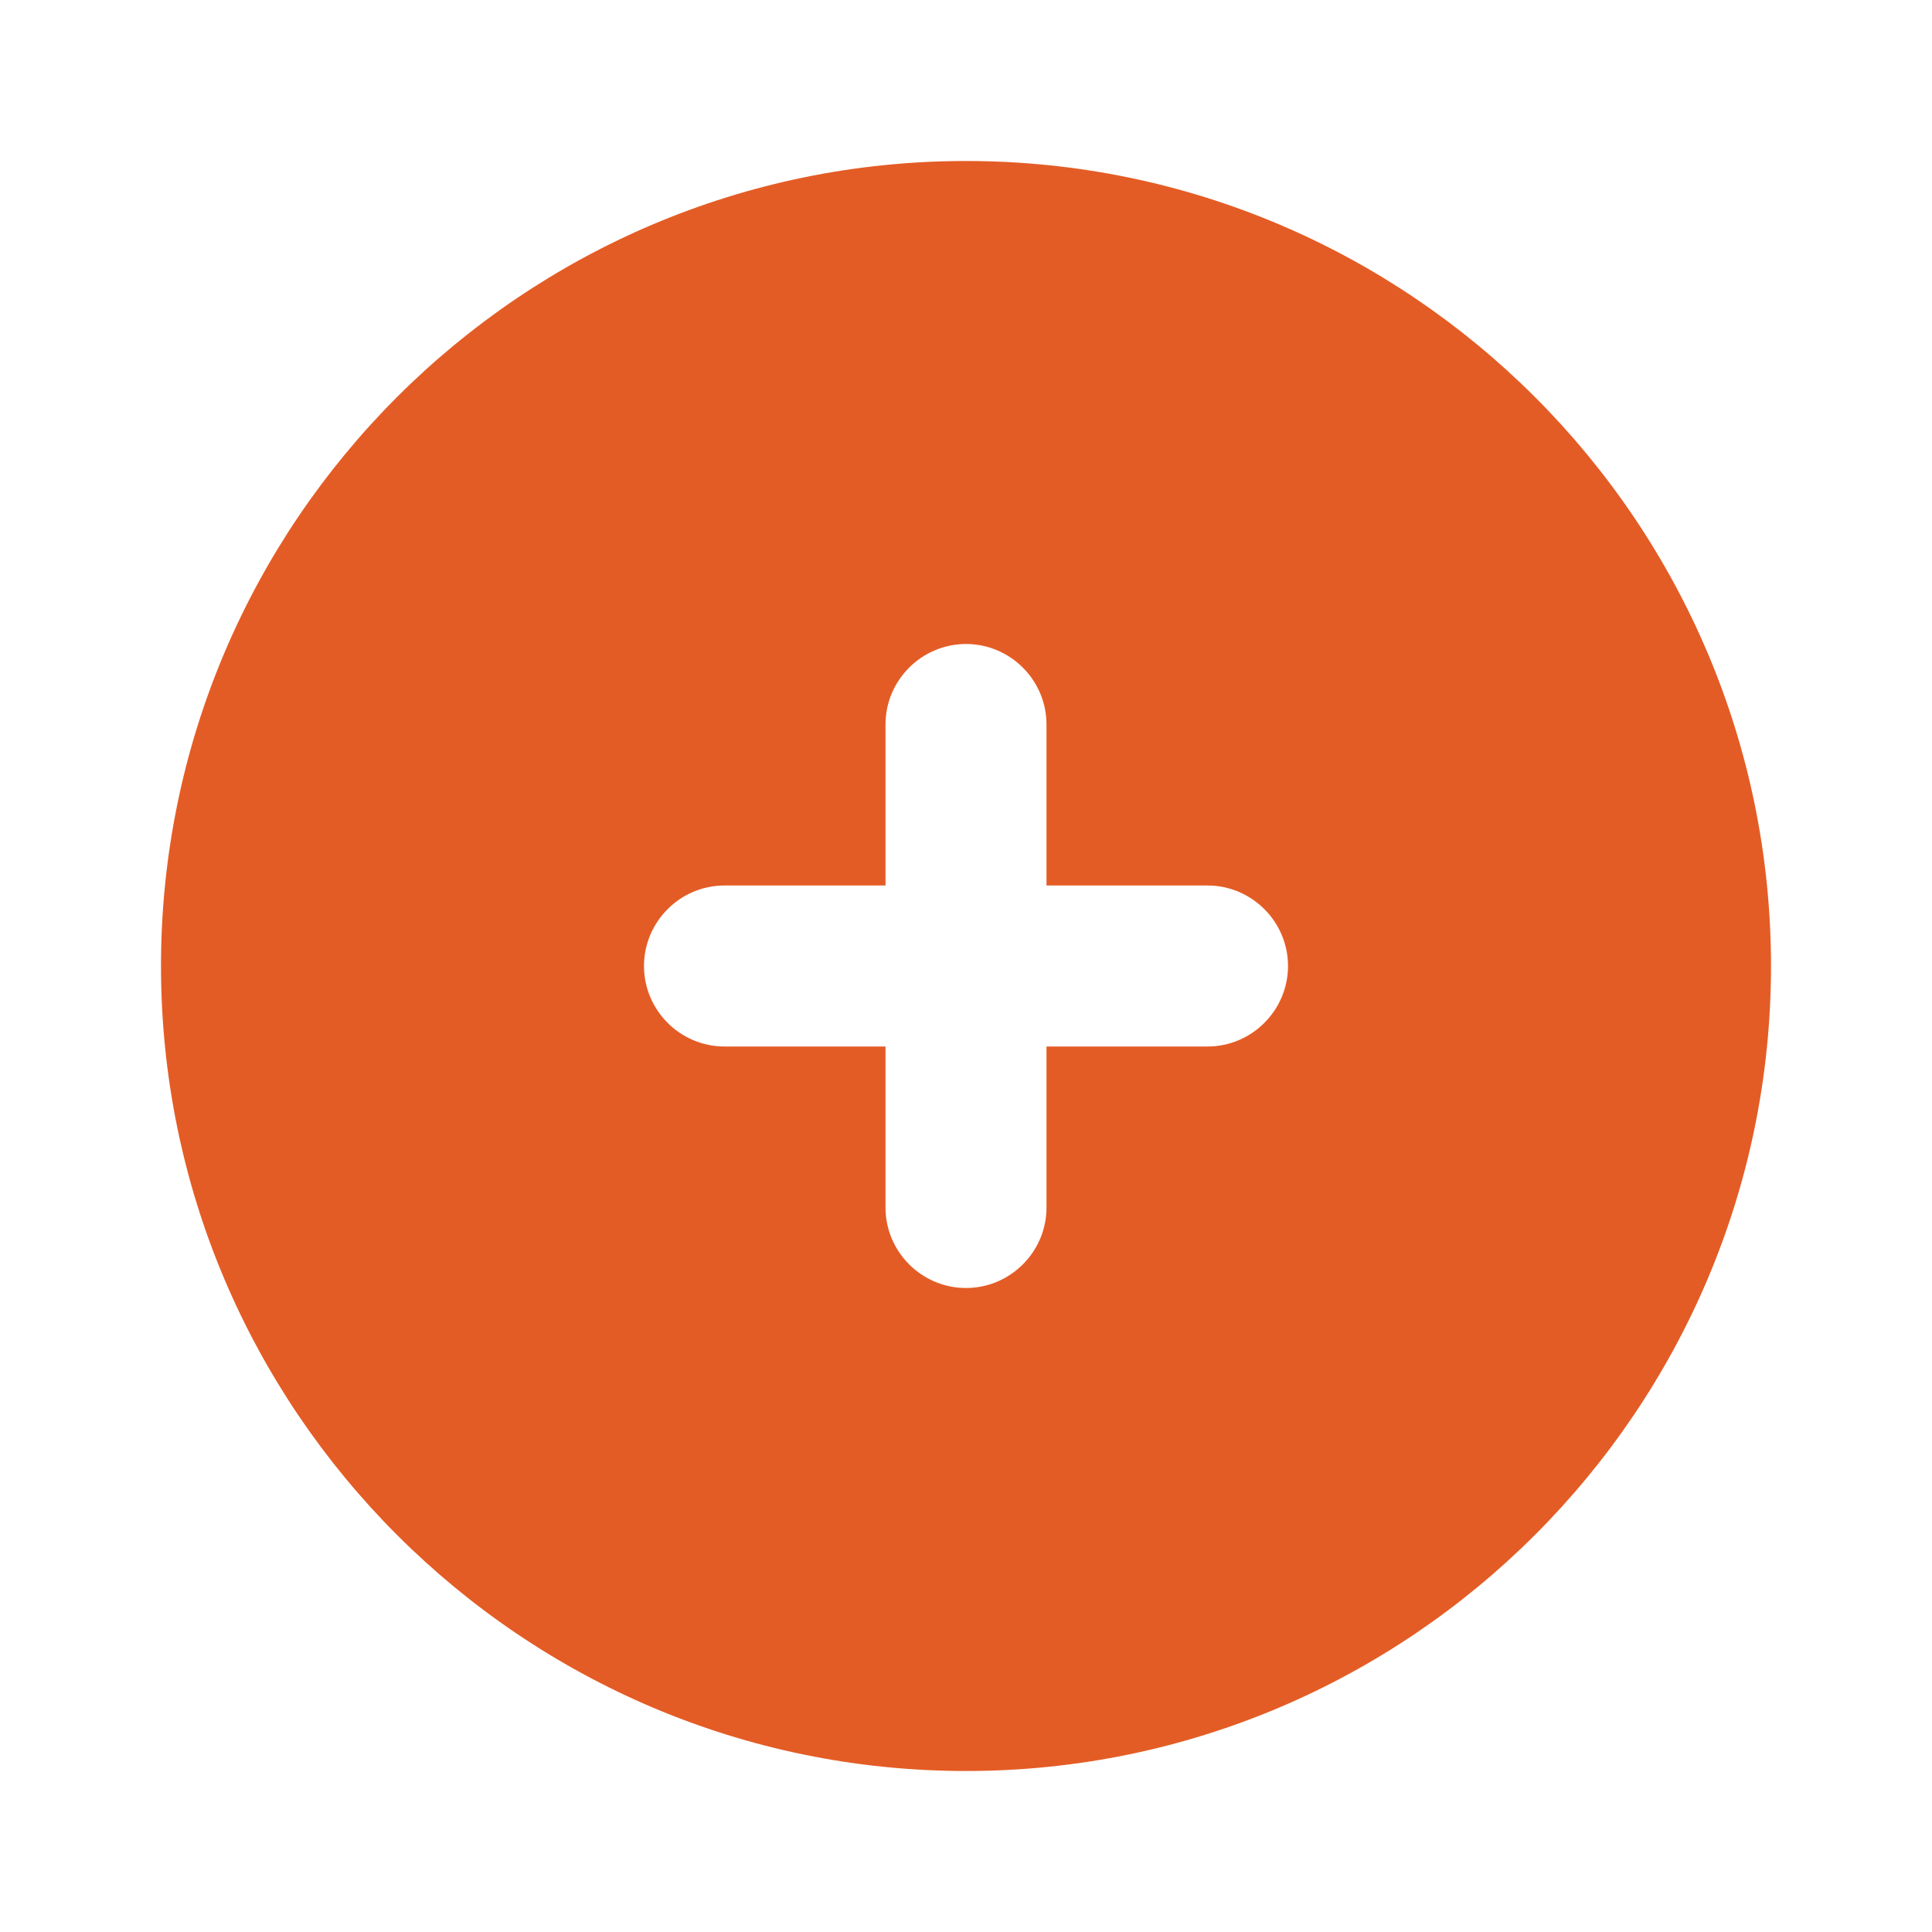 <svg width="30" height="30" viewBox="0 0 30 30" fill="none" xmlns="http://www.w3.org/2000/svg">
<g id=" plus-circle">
<path id="Icon" fill-rule="evenodd" clip-rule="evenodd" d="M18.75 16.25H16.25V18.75C16.25 19.438 15.688 20 15 20C14.312 20 13.75 19.438 13.75 18.75V16.25H11.25C10.562 16.25 10 15.688 10 15C10 14.312 10.562 13.75 11.25 13.75H13.75V11.25C13.75 10.562 14.312 10 15 10C15.688 10 16.25 10.562 16.25 11.25V13.75H18.75C19.438 13.75 20 14.312 20 15C20 15.688 19.438 16.25 18.75 16.25ZM15 2.5C8.107 2.5 2.5 8.107 2.5 15C2.5 21.892 8.107 27.5 15 27.5C21.892 27.5 27.5 21.892 27.5 15C27.5 8.107 21.892 2.5 15 2.5Z" fill="#E45C25"/>
</g>
</svg>
